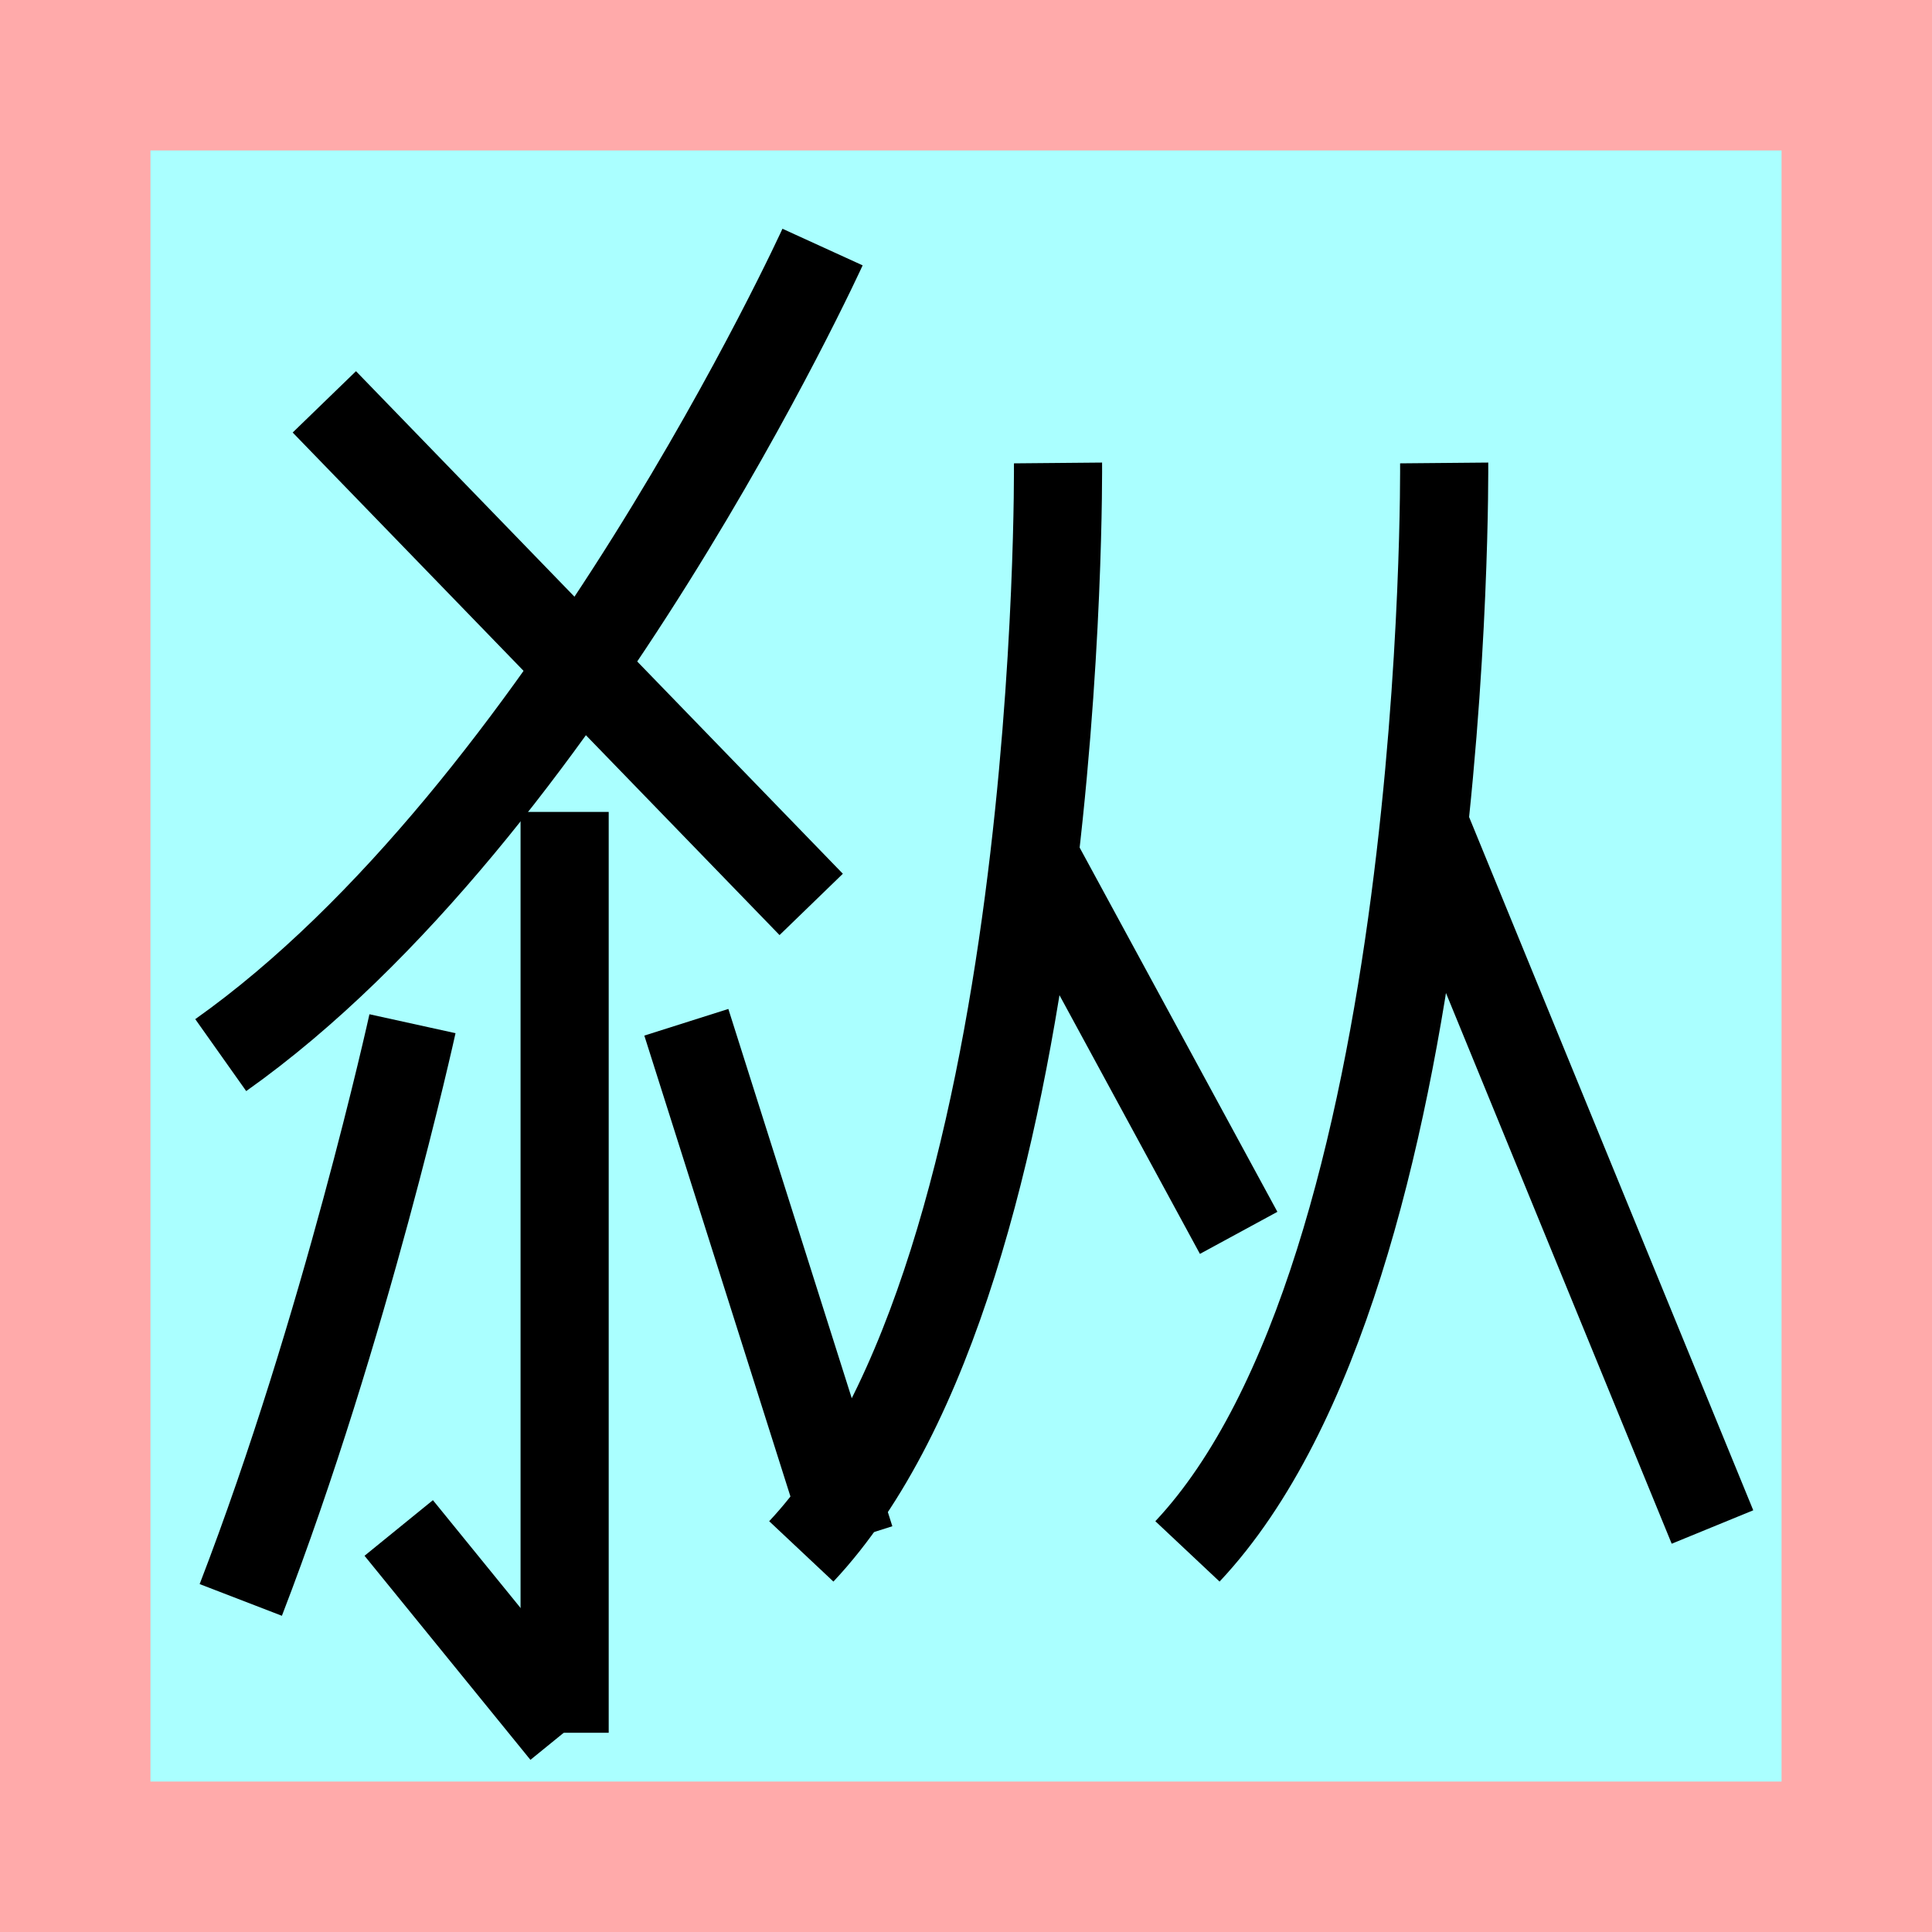 <?xml version="1.0" encoding="UTF-8" standalone="no"?>
<svg
   width="32mm"
   height="32mm"
   version="1.1"
   viewBox="-4 -4 8 8"
   id="svg22498"
   xmlns="http://www.w3.org/2000/svg"
   xmlns:svg="http://www.w3.org/2000/svg">
  <defs
     id="defs22502" />
  <!-- From 春AF15:AG16 -->
  <path
     fill="#faa"
     d="m-4 -4 h8v8h-8"
     id="path22469" />
  <path
     fill="#aff"
     d="m-3.377 -3.377 h6.754 v6.754 h-6.754"
     id="path22471" />
  <path
     d="m -0.594,-2.977 c 0,0 -1.067,2.337 -2.492,3.346"
     id="path22473"
     style="fill:none;stroke:#000000;stroke-width:0.365" />
  <path
     d="m -2.657,-2.336 2.016,2.081"
     id="path22475"
     style="fill:none;stroke:#000000;stroke-width:0.365" />
  <path
     d="M -1.662,-0.638 V 3.175"
     id="path22477"
     style="fill:none;stroke:#000000;stroke-width:0.365" />
  <path
     d="M -1.662,3.172 -2.349,2.327"
     id="path22479"
     style="fill:none;stroke:#000000;stroke-width:0.365" />
  <path
     d="m -2.292,0.239 c 0,0 -0.277,1.26 -0.711,2.386"
     id="path22481"
     style="fill:none;stroke:#000000;stroke-width:0.365" />
  <path
     d="m -1.158,0.233 0.679,2.142"
     id="path22483"
     style="fill:none;stroke:#000000;stroke-width:0.365" />
  <path
     d="m 0.381,-2.083 c 0,0 0.03,3.344 -1.063,4.507"
     id="path49487"
     style="fill:none;stroke:#000000;stroke-width:0.365" />
  <path
     d="M 0.287,-0.446 1.129,1.105"
     id="path49489"
     style="fill:none;stroke:#000000;stroke-width:0.365" />
  <path
     d="m 1.98,-2.083 c 0,0 0.03,3.344 -1.063,4.507"
     id="path49495"
     style="fill:none;stroke:#000000;stroke-width:0.365" />
  <path
     d="M 1.888,-0.612 3.091,2.323"
     id="path49497"
     style="fill:none;stroke:#000000;stroke-width:0.365" />
</svg>
